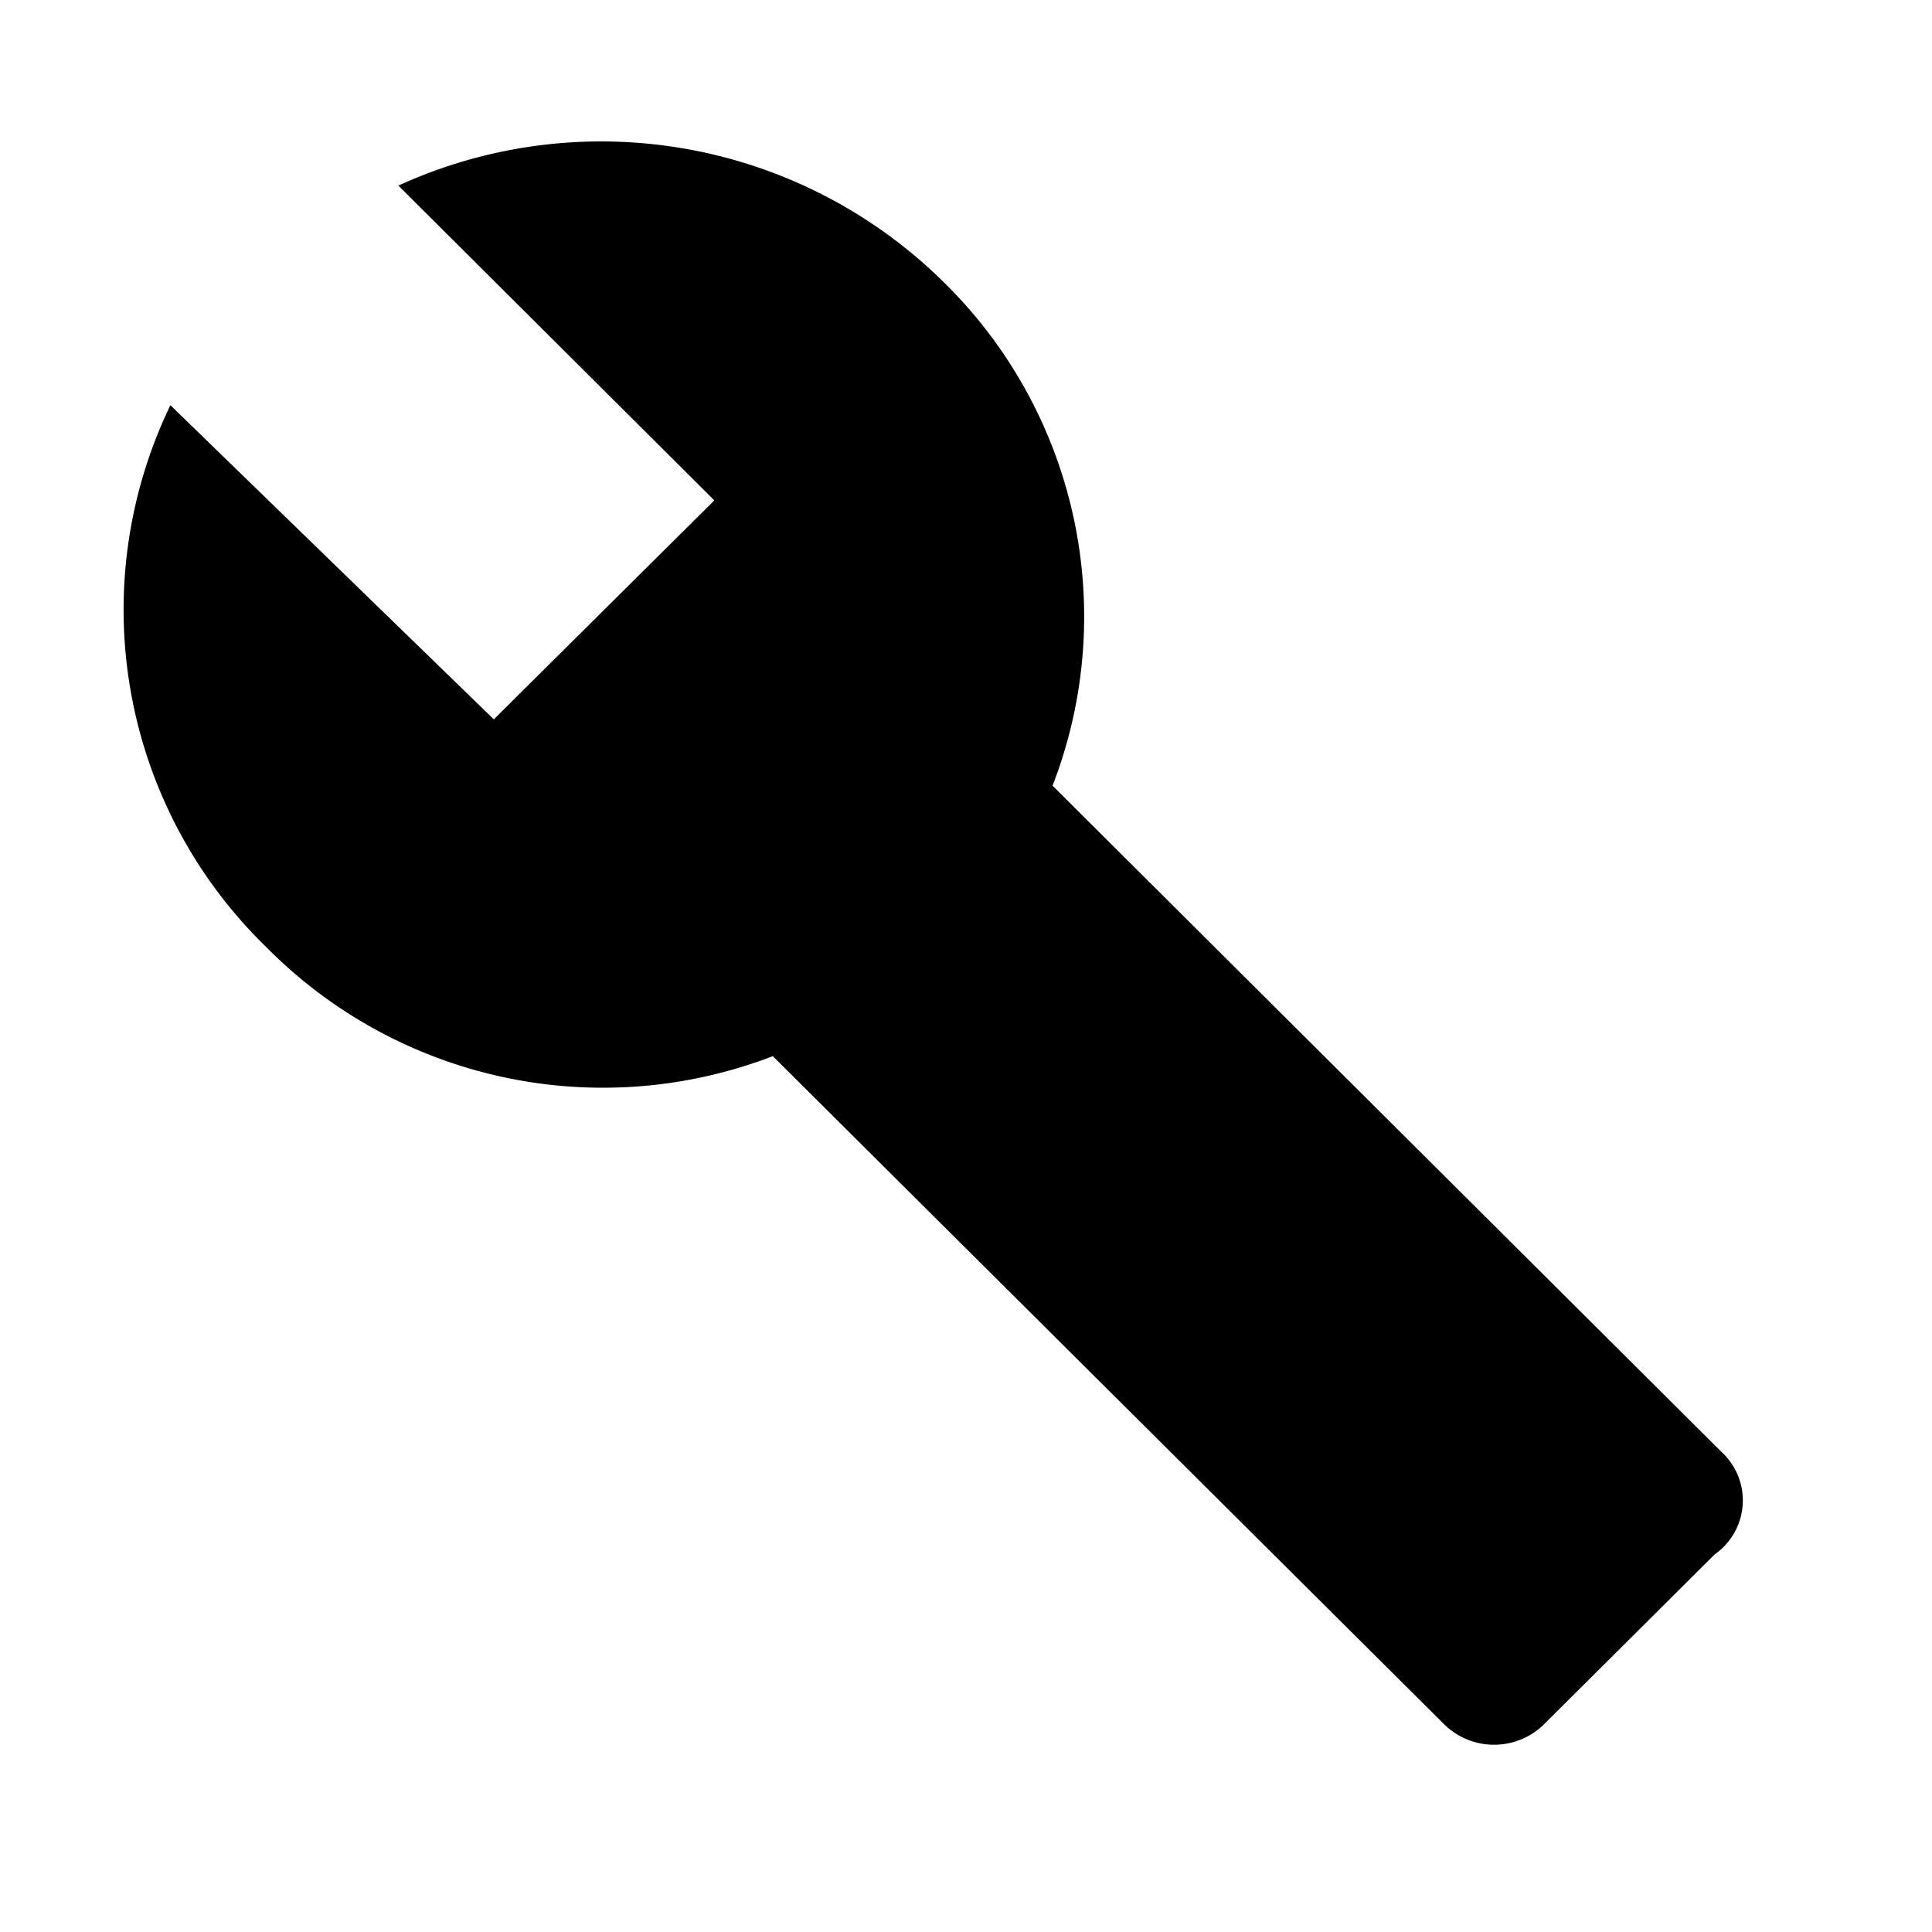 <svg id="baseline-build" xmlns="http://www.w3.org/2000/svg" width="15" height="15" viewBox="0 0 15 15">
  <path id="Path_178" data-name="Path 178" d="M0,0H15V15H0Z" fill="none"/>
  <path id="Path_179" data-name="Path 179" d="M13.365,11.272,8.172,6.1A3.636,3.636,0,0,0,7.316,2.18a3.784,3.784,0,0,0-4.223-.739L5.546,3.885l-1.712,1.7L1.323,3.146a3.651,3.651,0,0,0,.742,4.205A3.674,3.674,0,0,0,6,8.2L11.2,13.375a.553.553,0,0,0,.8,0l1.313-1.307A.511.511,0,0,0,13.365,11.272Z" transform="translate(0 0)"/>
</svg>
